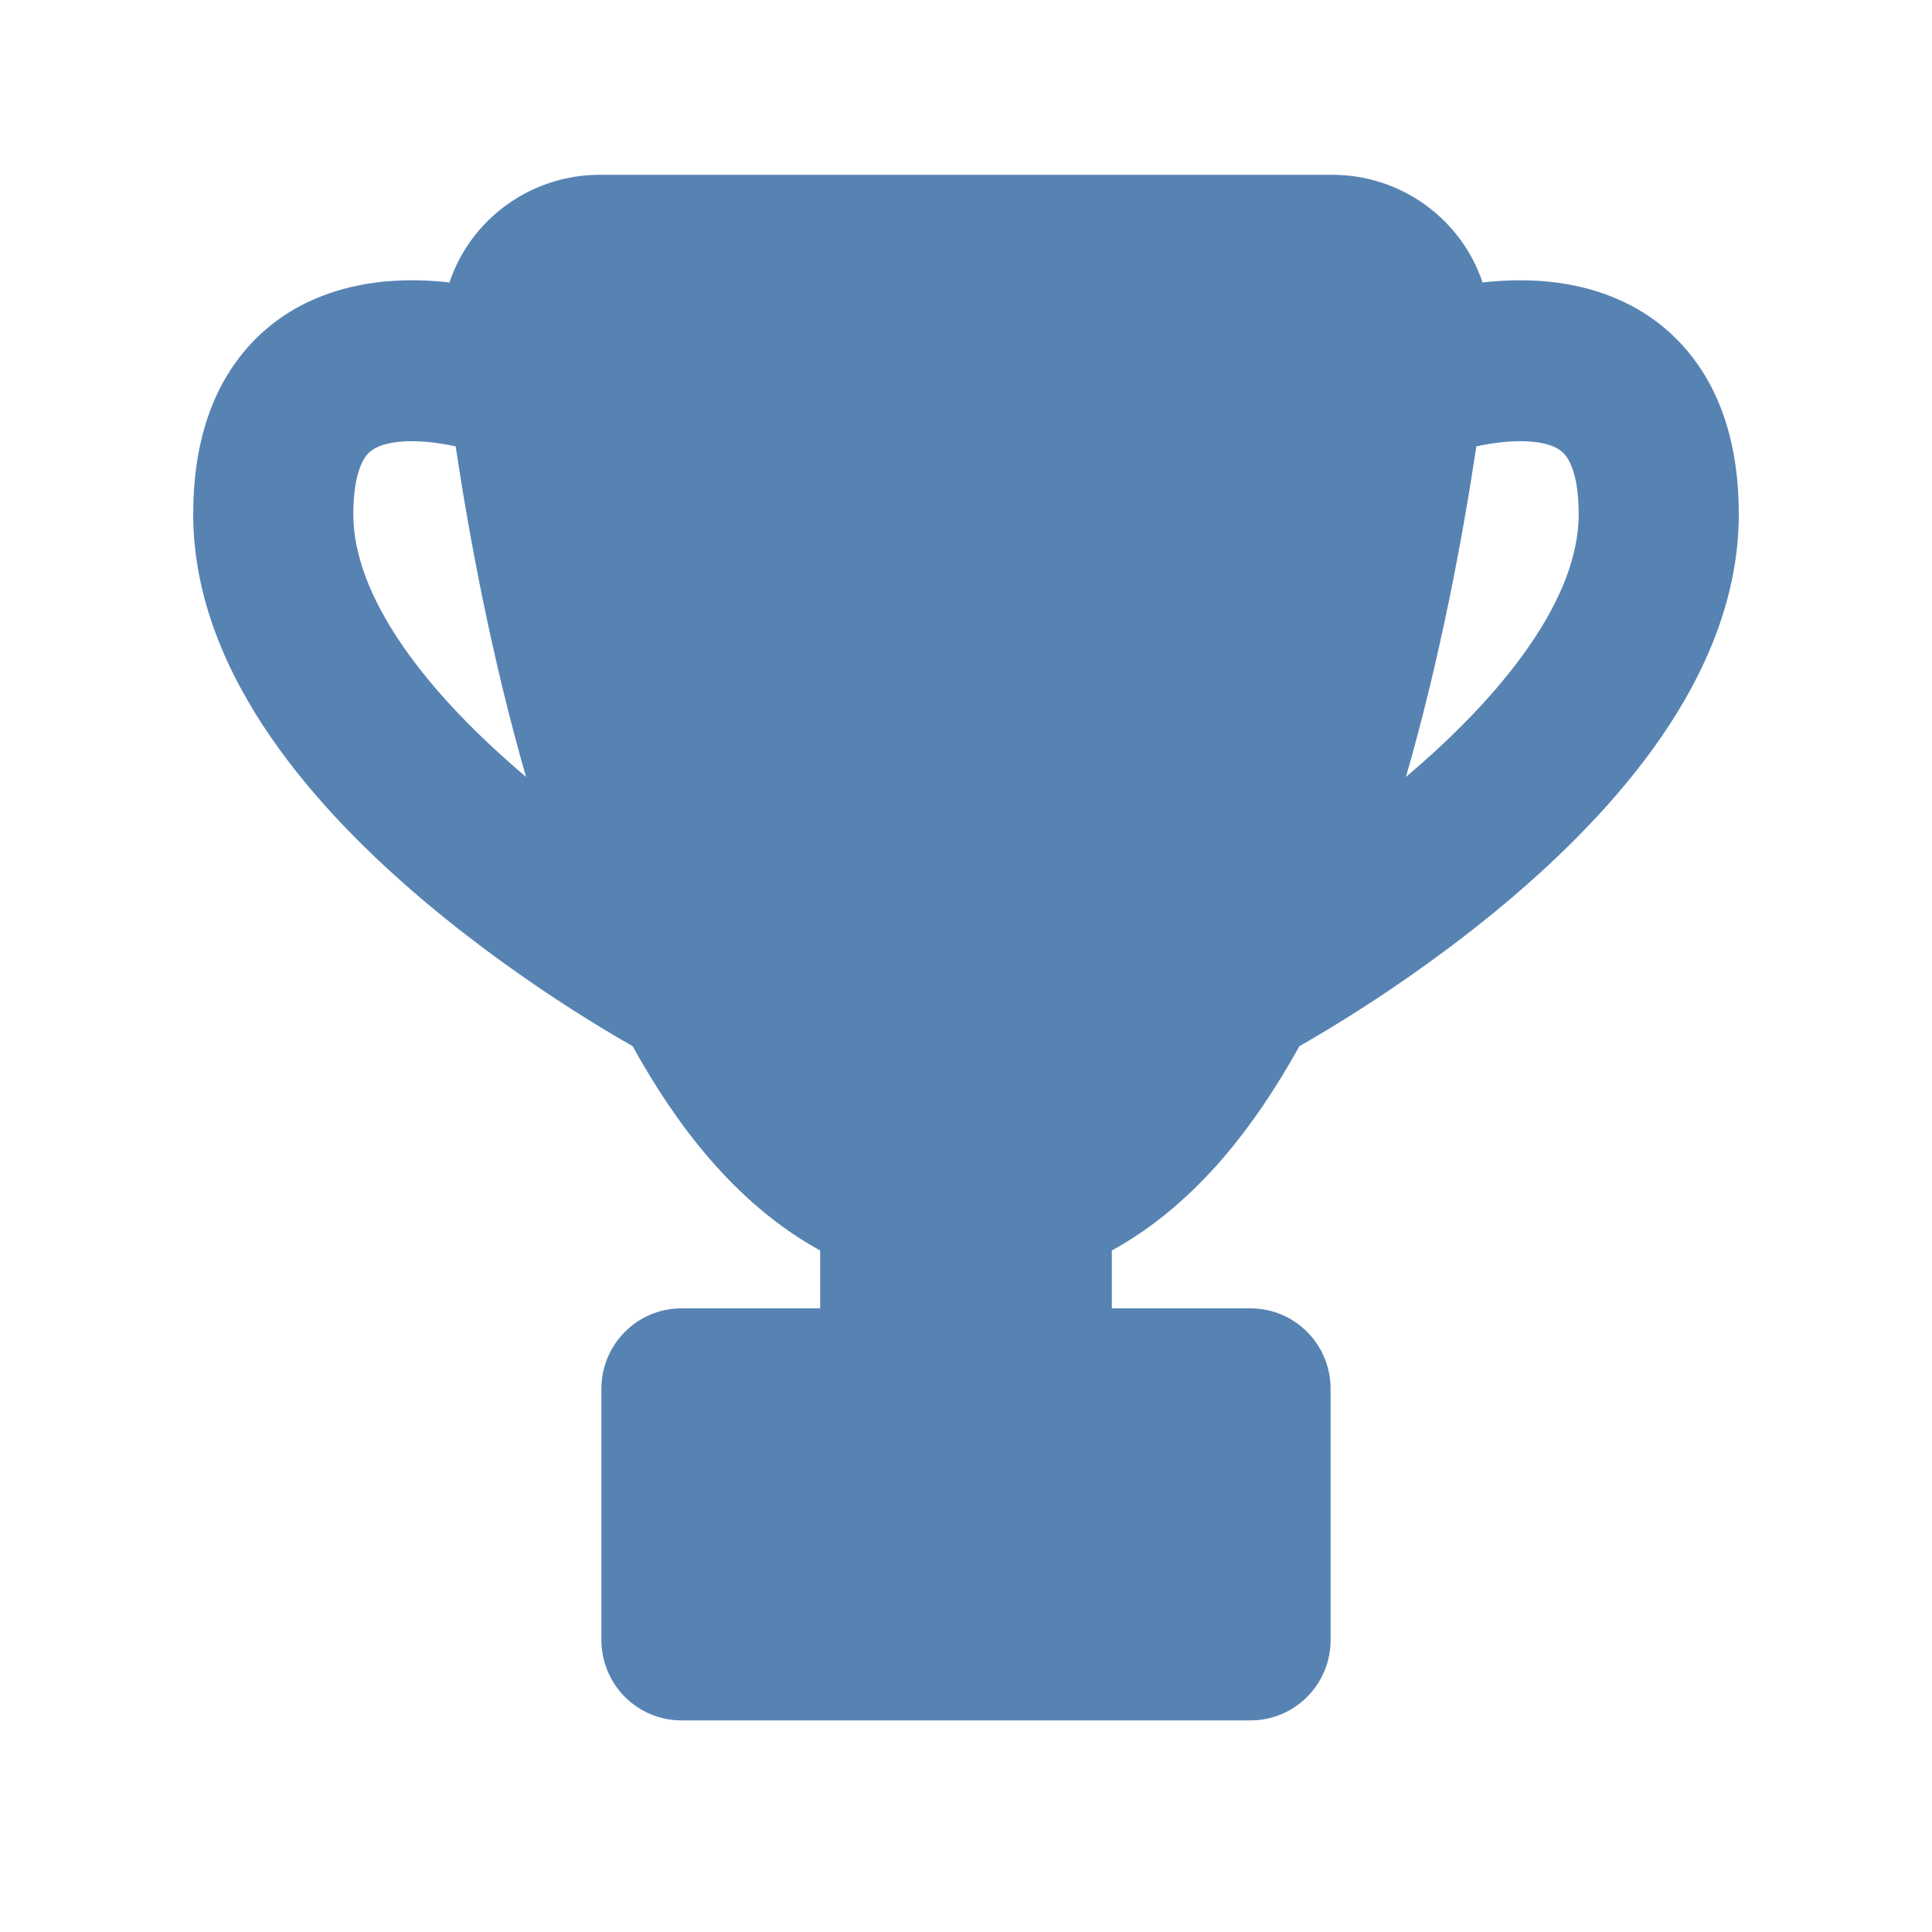 <svg width="25" height="25" viewBox="0 0 25 25" fill="none" xmlns="http://www.w3.org/2000/svg">
<path fill-rule="evenodd" clip-rule="evenodd" d="M8.186 13.537C8.149 13.516 8.104 13.49 8.052 13.46C7.897 13.37 7.679 13.239 7.418 13.073C6.9 12.742 6.203 12.261 5.501 11.67C4.803 11.082 4.071 10.361 3.506 9.541C2.944 8.726 2.5 7.742 2.5 6.654C2.5 5.742 2.743 4.978 3.266 4.428C3.782 3.887 4.434 3.696 4.968 3.644C5.268 3.615 5.559 3.626 5.816 3.655C6.087 2.841 6.863 2.262 7.76 2.262H17.24C18.137 2.262 18.913 2.841 19.184 3.655C19.442 3.626 19.732 3.615 20.032 3.644C20.566 3.696 21.218 3.887 21.734 4.428C22.257 4.978 22.5 5.742 22.5 6.654C22.5 7.742 22.056 8.726 21.494 9.541C20.929 10.361 20.197 11.082 19.499 11.67C18.797 12.261 18.1 12.742 17.582 13.073C17.321 13.239 17.103 13.37 16.948 13.46C16.896 13.49 16.851 13.516 16.814 13.537C16.524 14.062 16.198 14.552 15.83 14.981C15.418 15.46 14.938 15.88 14.387 16.181V16.93H16.182C16.754 16.93 17.218 17.396 17.218 17.971V21.221C17.218 21.796 16.754 22.262 16.182 22.262H8.818C8.246 22.262 7.782 21.796 7.782 21.221V17.971C7.782 17.396 8.246 16.93 8.818 16.93H10.613V16.181C10.062 15.88 9.582 15.46 9.17 14.981C8.802 14.552 8.476 14.062 8.186 13.537ZM5.896 5.776C5.666 5.726 5.402 5.694 5.169 5.716C4.937 5.739 4.823 5.805 4.764 5.868C4.713 5.921 4.572 6.106 4.572 6.654C4.572 7.168 4.786 7.74 5.21 8.356C5.626 8.96 6.199 9.539 6.807 10.053C6.367 8.525 6.078 6.984 5.896 5.776ZM19.79 8.356C19.374 8.96 18.801 9.539 18.193 10.053C18.633 8.525 18.922 6.984 19.104 5.776C19.334 5.726 19.598 5.694 19.831 5.716C20.063 5.739 20.177 5.805 20.236 5.868C20.287 5.921 20.428 6.106 20.428 6.654C20.428 7.168 20.215 7.74 19.79 8.356Z" fill="#5783B3"/>
</svg>
